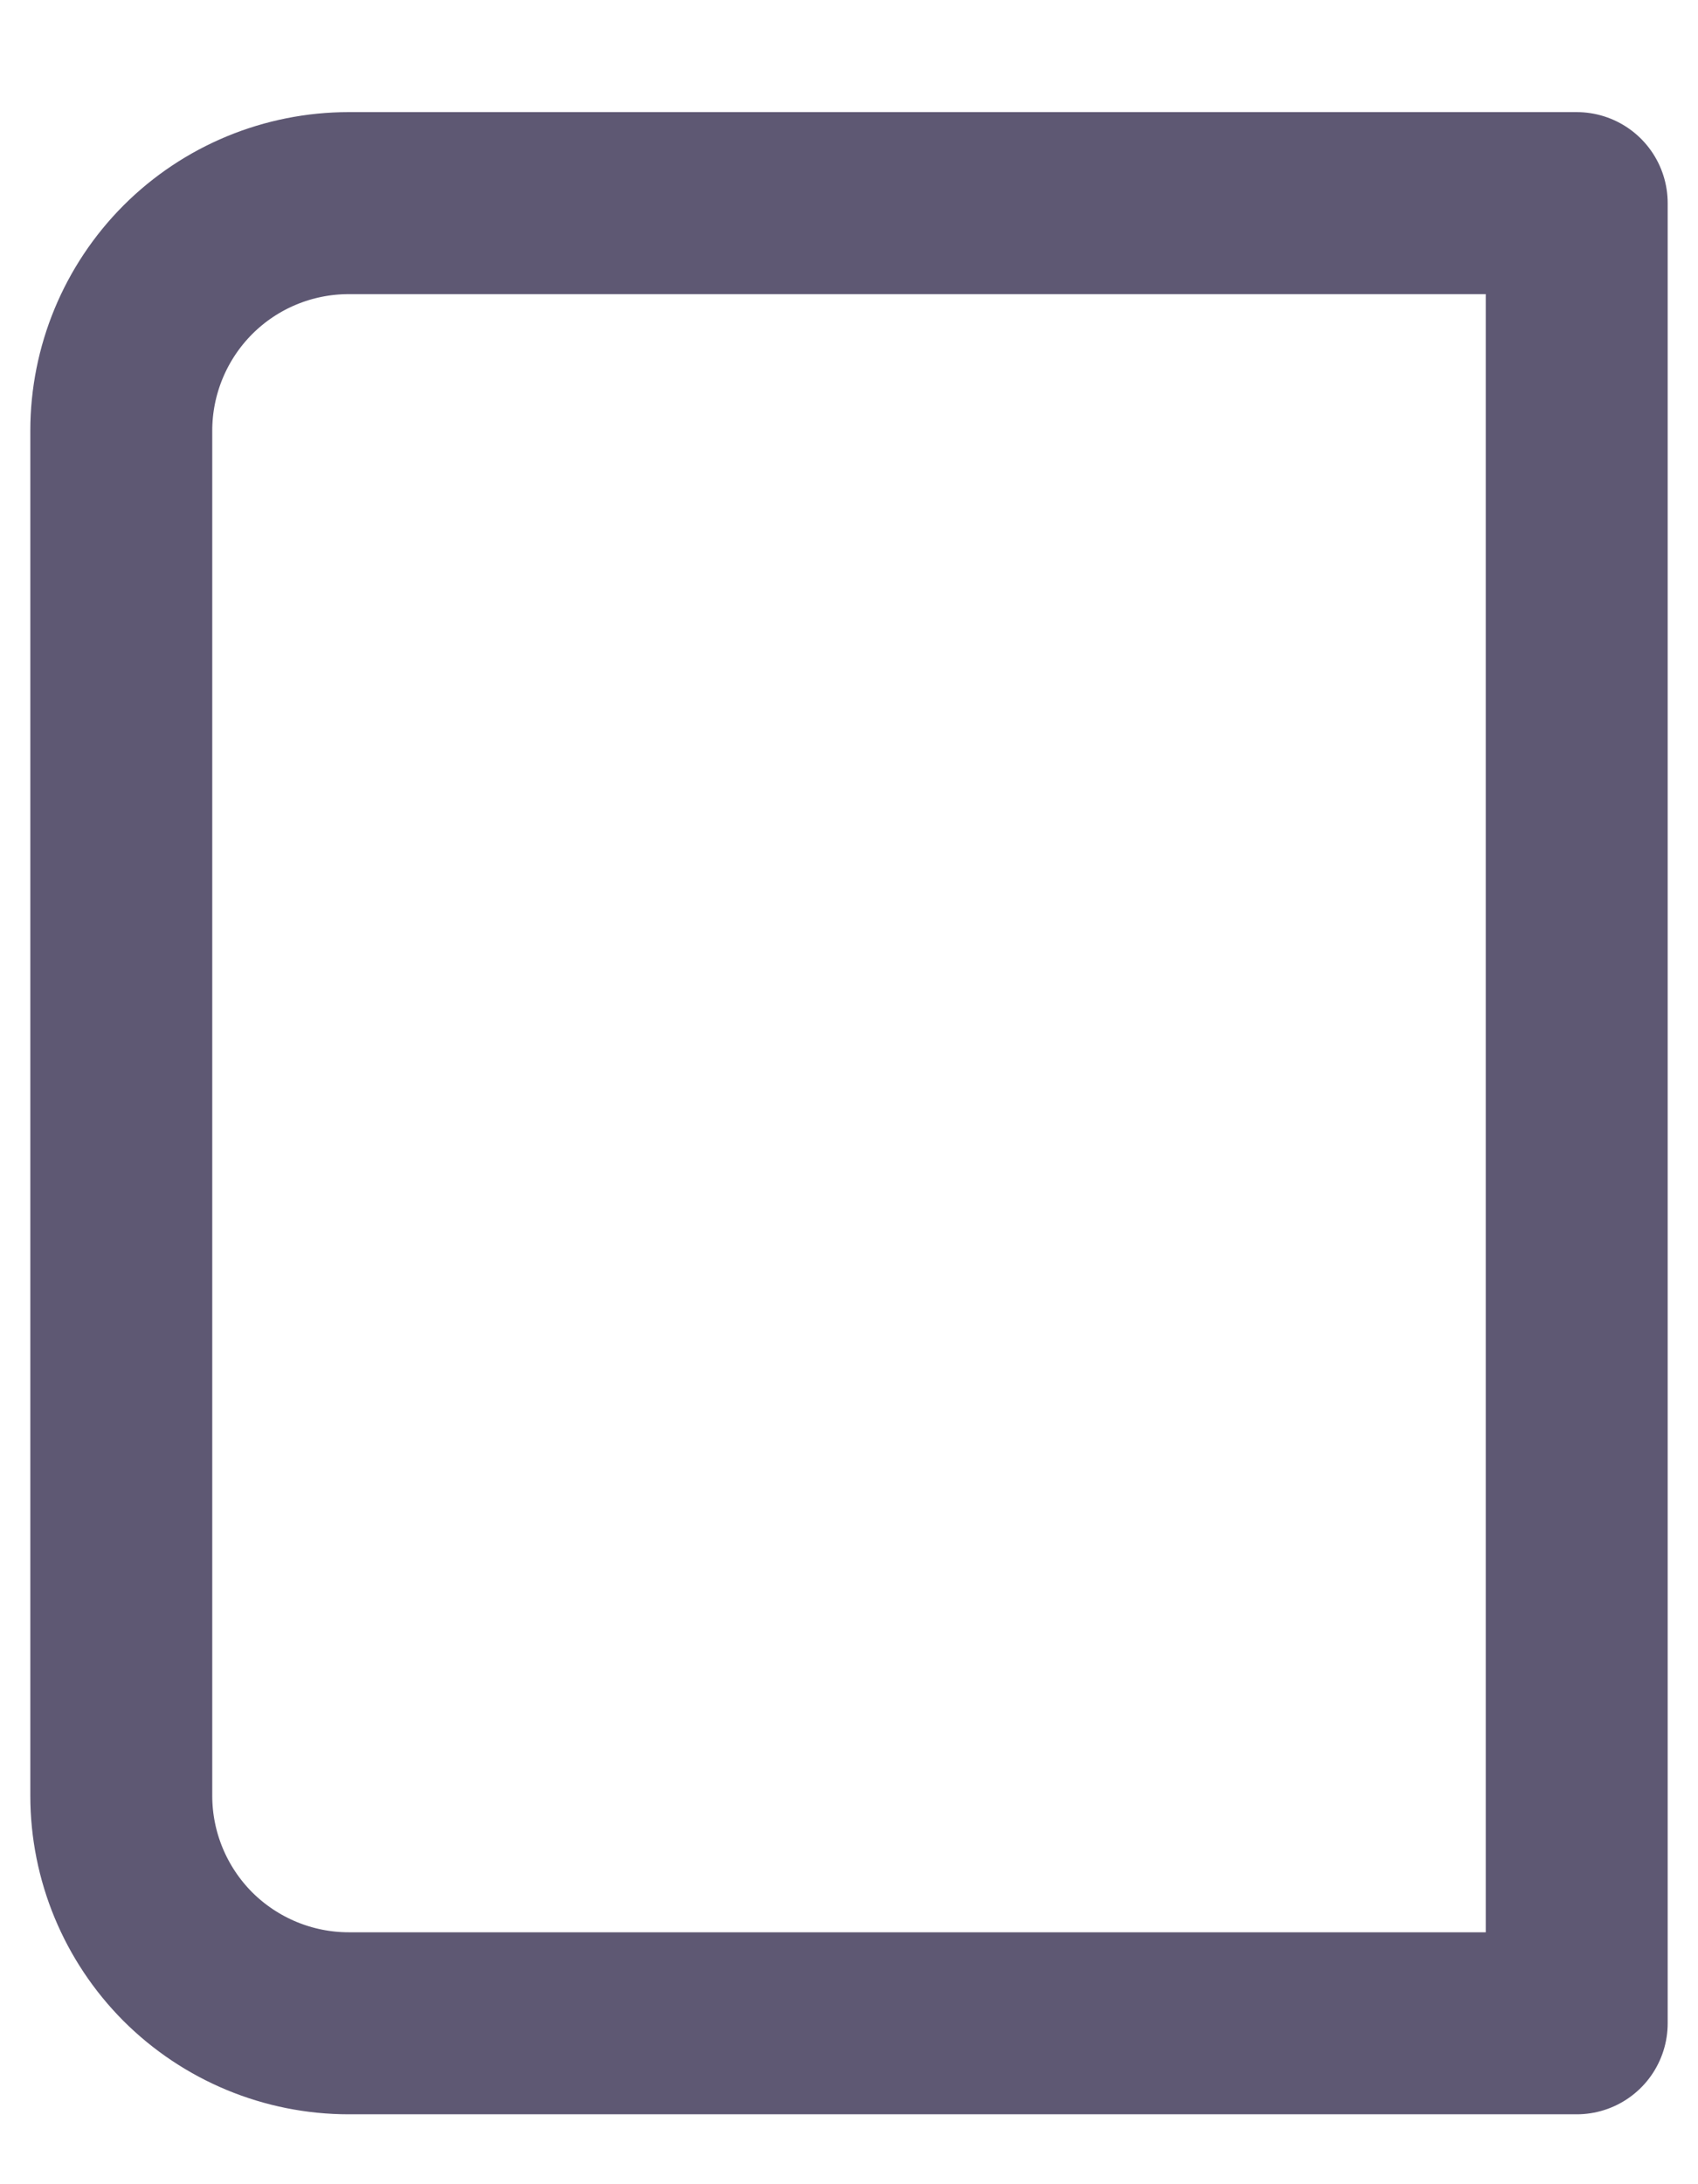 <svg width="14" height="18" viewBox="0 0 14 18" fill="none" xmlns="http://www.w3.org/2000/svg">
<path d="M2.875 1.674H13V16.674H2.875C2.378 16.674 1.901 16.476 1.549 16.125C1.198 15.773 1 15.296 1 14.799V3.549C1 3.052 1.198 2.575 1.549 2.223C1.901 1.871 2.378 1.674 2.875 1.674V1.674Z" stroke="#5E5873" stroke-width="1.5" stroke-linecap="round" stroke-linejoin="round"/>
</svg>

